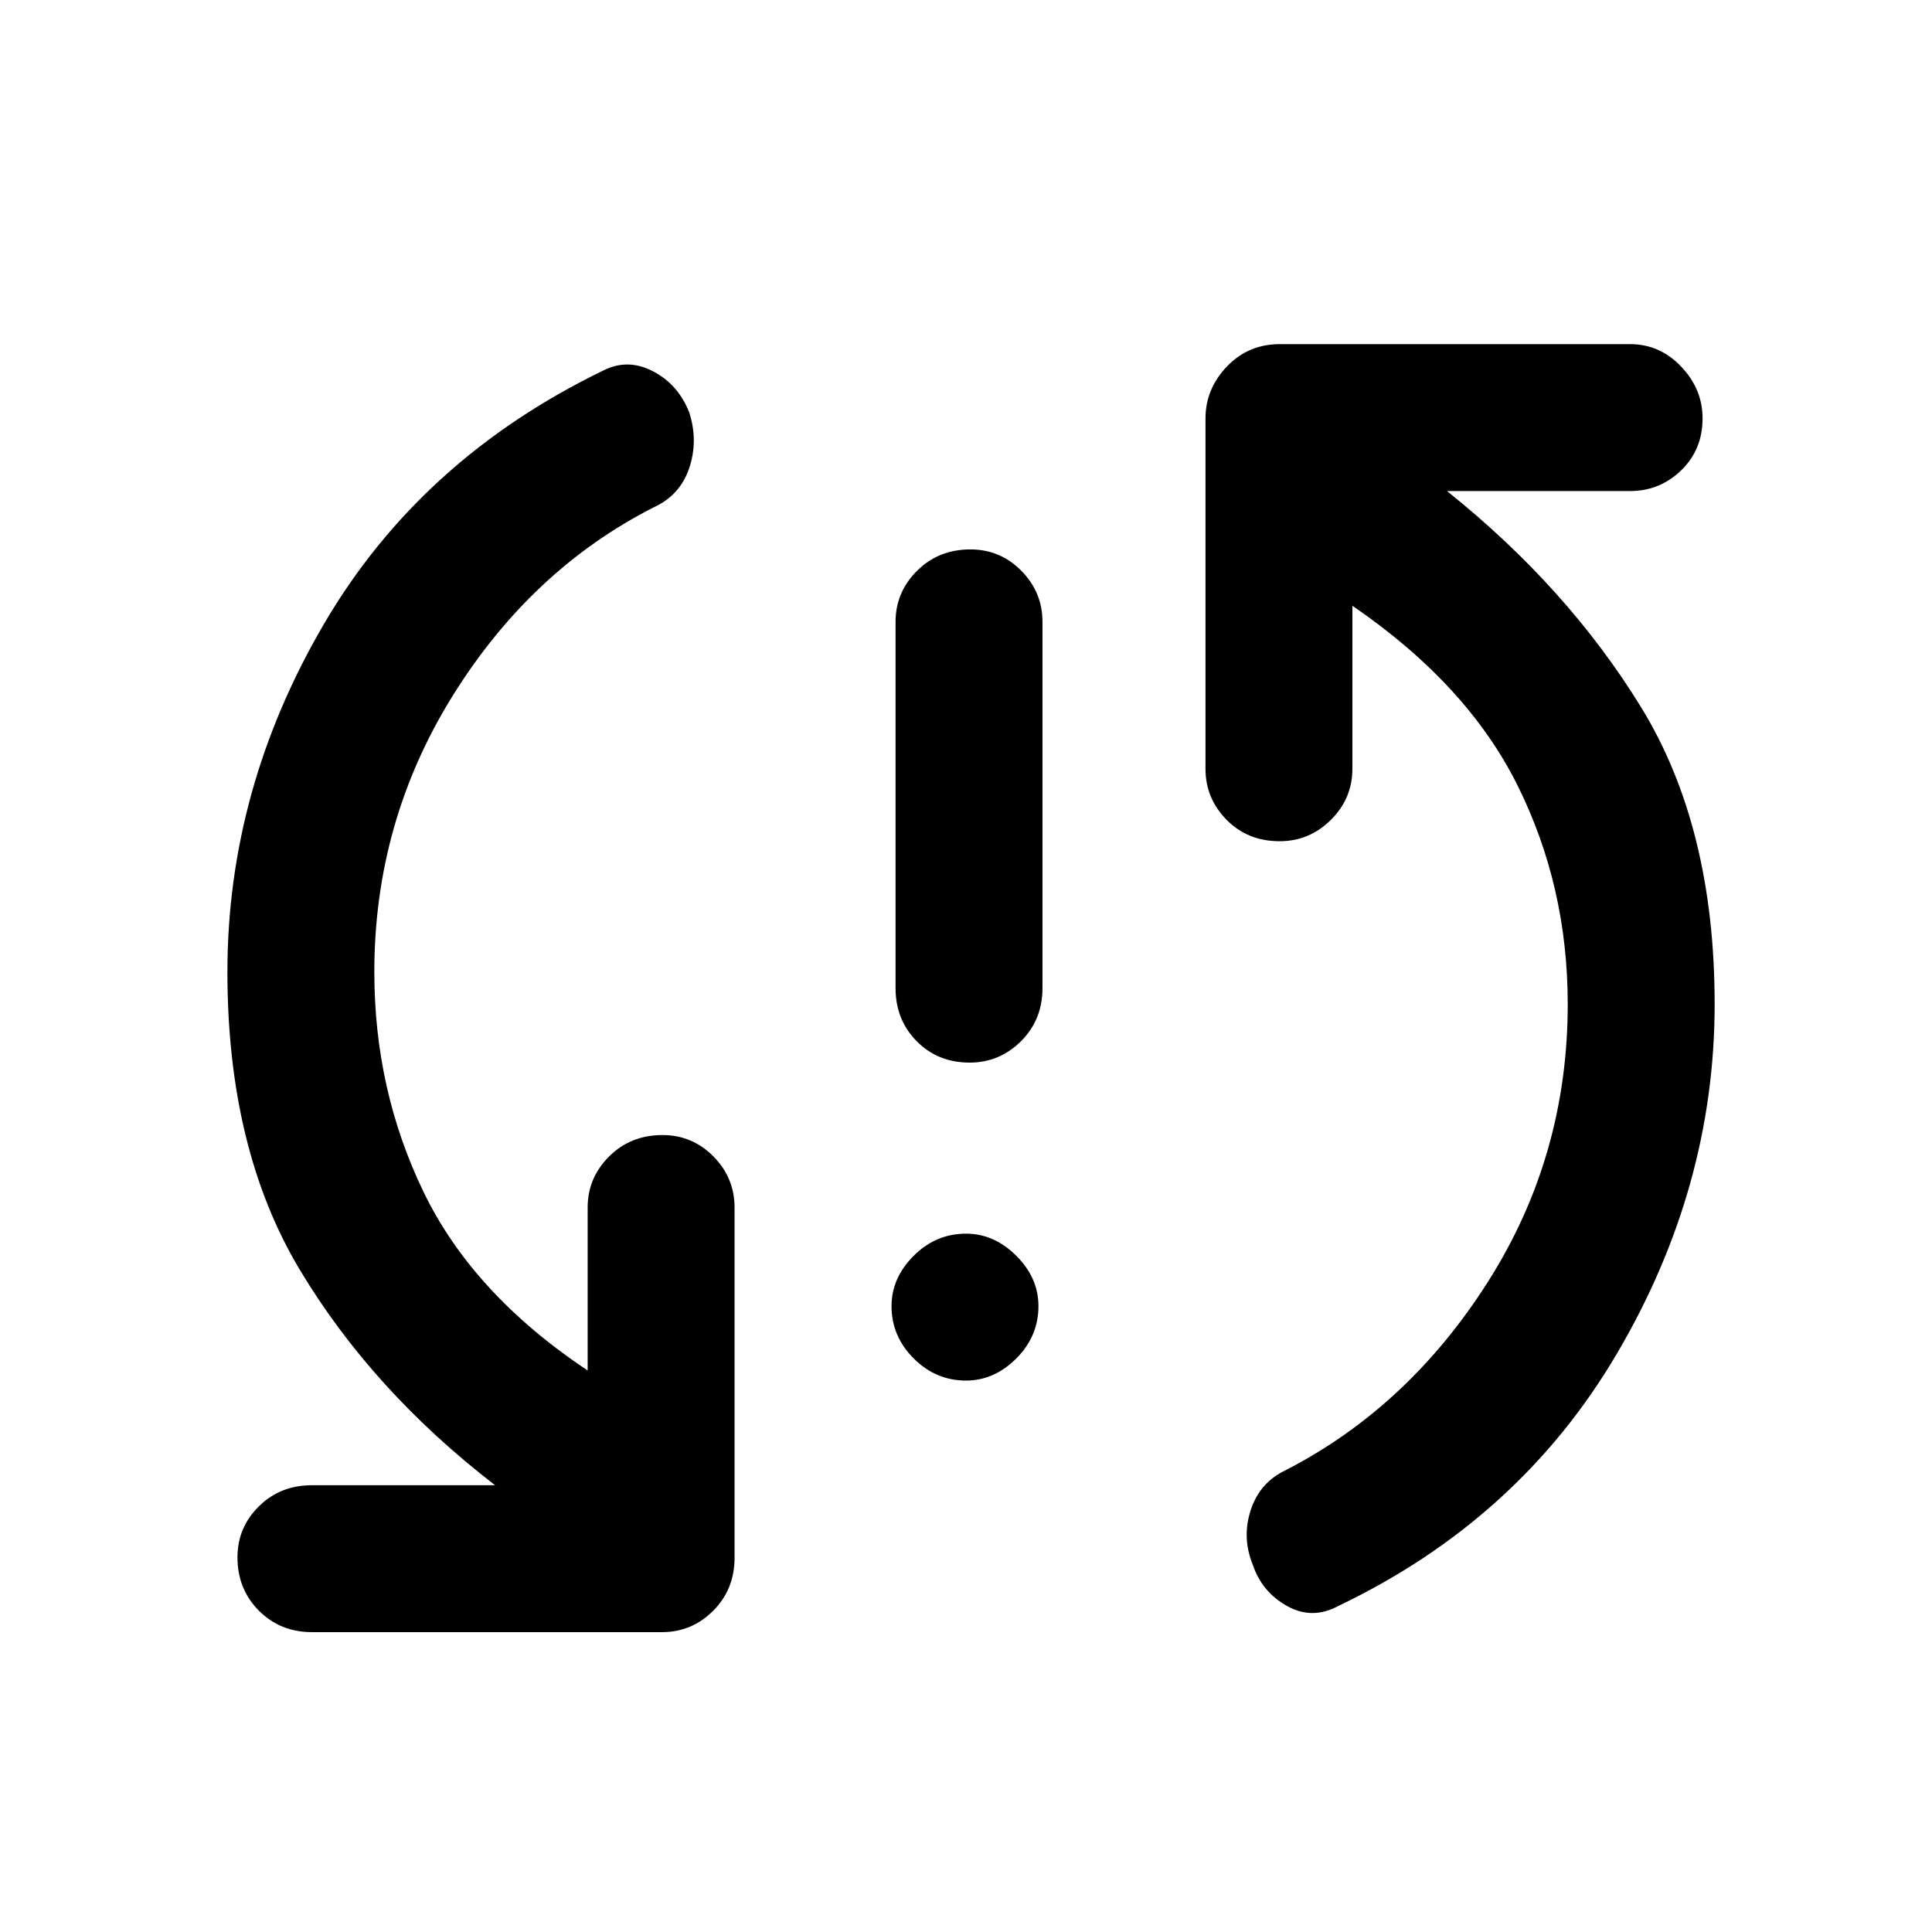 <svg xmlns="http://www.w3.org/2000/svg" height="48" viewBox="0 -960 960 960" width="48"><path d="M480-274q-15 0-26-11t-11-26q0-14 11-25t26-11q14 0 25 11t11 25q0 15-11 26t-25 11Zm1.82-158q-15.82 0-26.32-10.63Q445-453.25 445-469v-182q0-14.75 10.68-25.38Q466.35-687 482.18-687q14.82 0 25.32 10.62Q518-665.75 518-651v182q0 15.75-10.68 26.37Q496.65-432 481.82-432ZM186-477q0 58.68 24.5 109.34Q235-317 292-279v-81q0-14.75 10.68-25.38Q313.35-396 329.18-396q14.82 0 25.32 10.62Q365-374.75 365-360v174q0 15.75-10.62 26.37Q343.75-149 329-149H155q-15.75 0-26.37-10.68Q118-170.35 118-186.18q0-14.82 10.63-25.32Q139.25-222 155-222h91q-61-47-97-107t-36-148q0-91 48-173t139-126q12-6 24.5.5t18 20.5q4.5 14 0 27.5T325-708q-61 31-100 93.63-39 62.63-39 137.37Zm593 16q0-58.68-25-108.84Q729-620 672-659v81q0 14.75-10.68 25.37Q650.65-542 635.82-542q-15.82 0-26.32-10.63Q599-563.25 599-578v-174q0-14.75 10.63-25.88Q620.25-789 636-789h174q14.75 0 25.38 11.18Q846-766.65 846-752.12q0 15.52-10.62 25.82Q824.75-716 810-716h-91q60 48 96.5 107.5T852-461q0 91-48.5 173.5T665-162q-13 7-25.5 0t-17-20.5q-5.5-13.5-1-27.22 4.5-13.71 17.5-19.83 61-31.45 100.5-93.77Q779-385.64 779-461Z"/></svg>